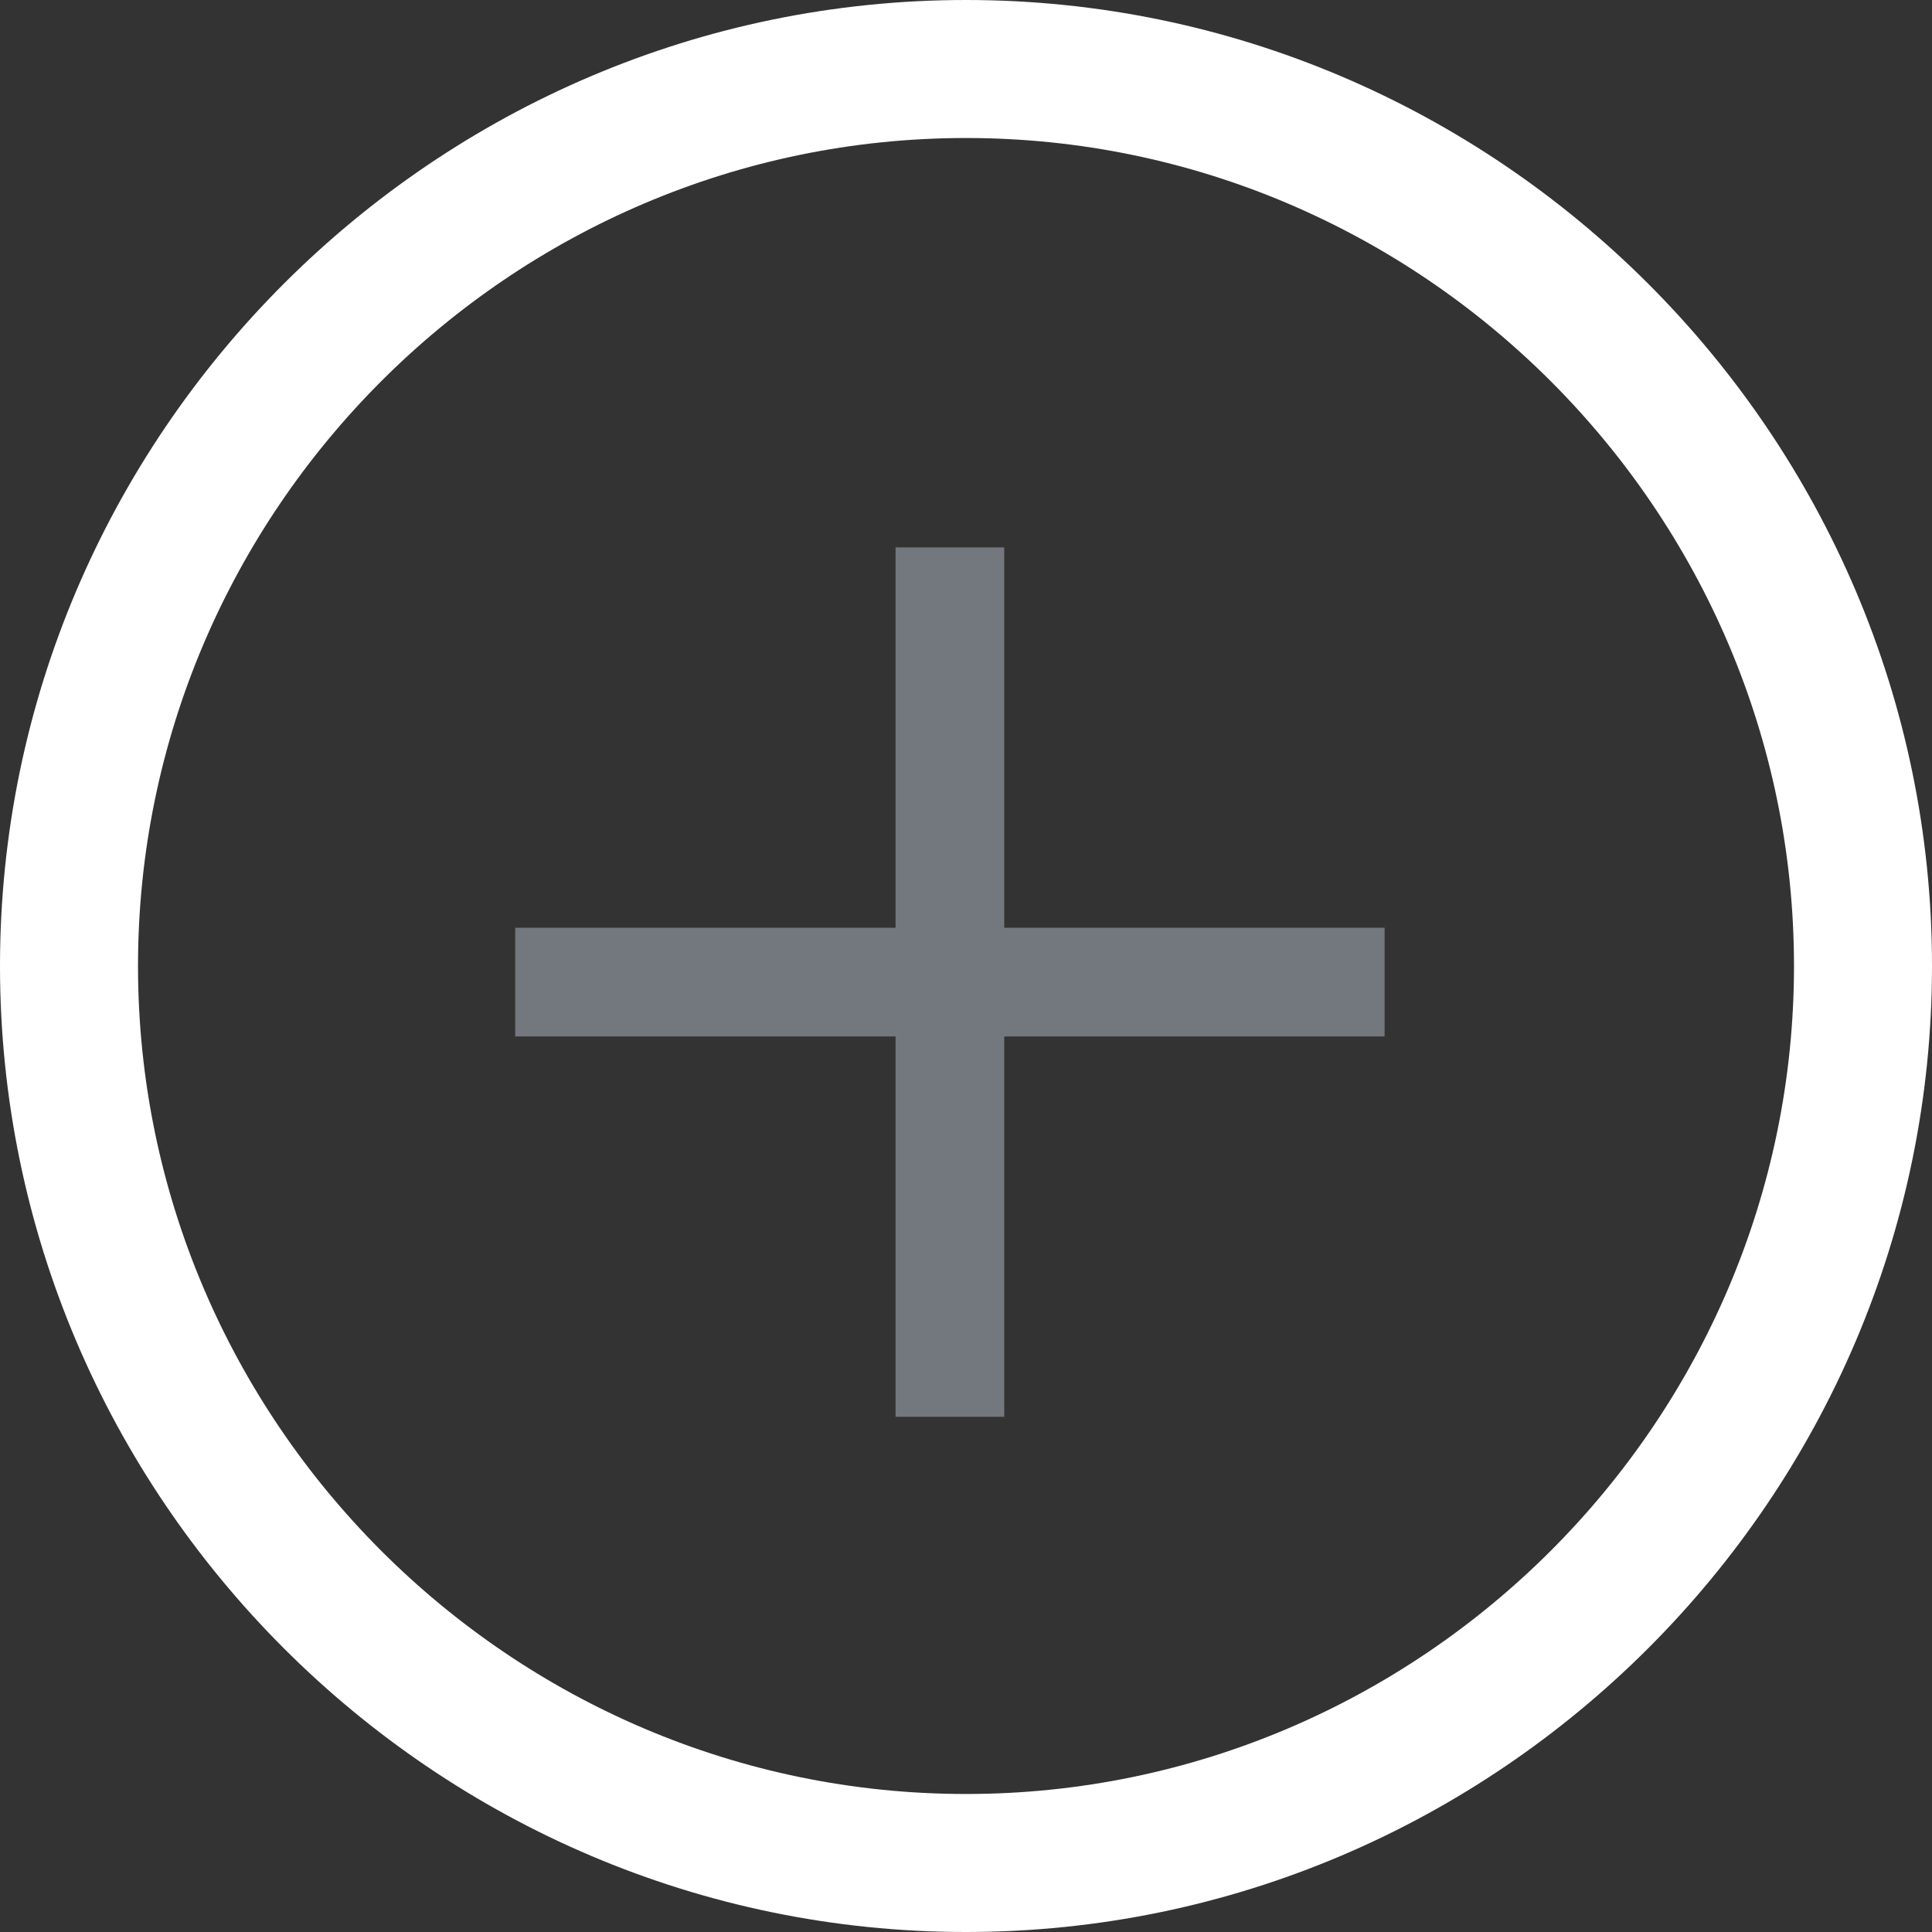 <svg xmlns="http://www.w3.org/2000/svg" width="60" height="60" fill="none" viewBox="0 0 60 60"><rect x="0" y="0" width="60" height="60" fill="#333333" stroke="none"/><path fill="#73777E" d="M43 28.812H31.188V17H27.812V28.812H16V32.188H27.812V44H31.188V32.188H43V28.812Z"/><path fill="#fff" d="M30 4.286C44.143 4.286 55.714 15.857 55.714 30C55.714 44.143 44.143 55.714 30 55.714C15.857 55.714 4.286 44.143 4.286 30C4.286 15.857 15.857 4.286 30 4.286ZM30 0C13.5 0 0 13.5 0 30C0 46.5 13.5 60 30 60C46.5 60 60 46.5 60 30C60 13.5 46.5 0 30 0Z"/></svg>